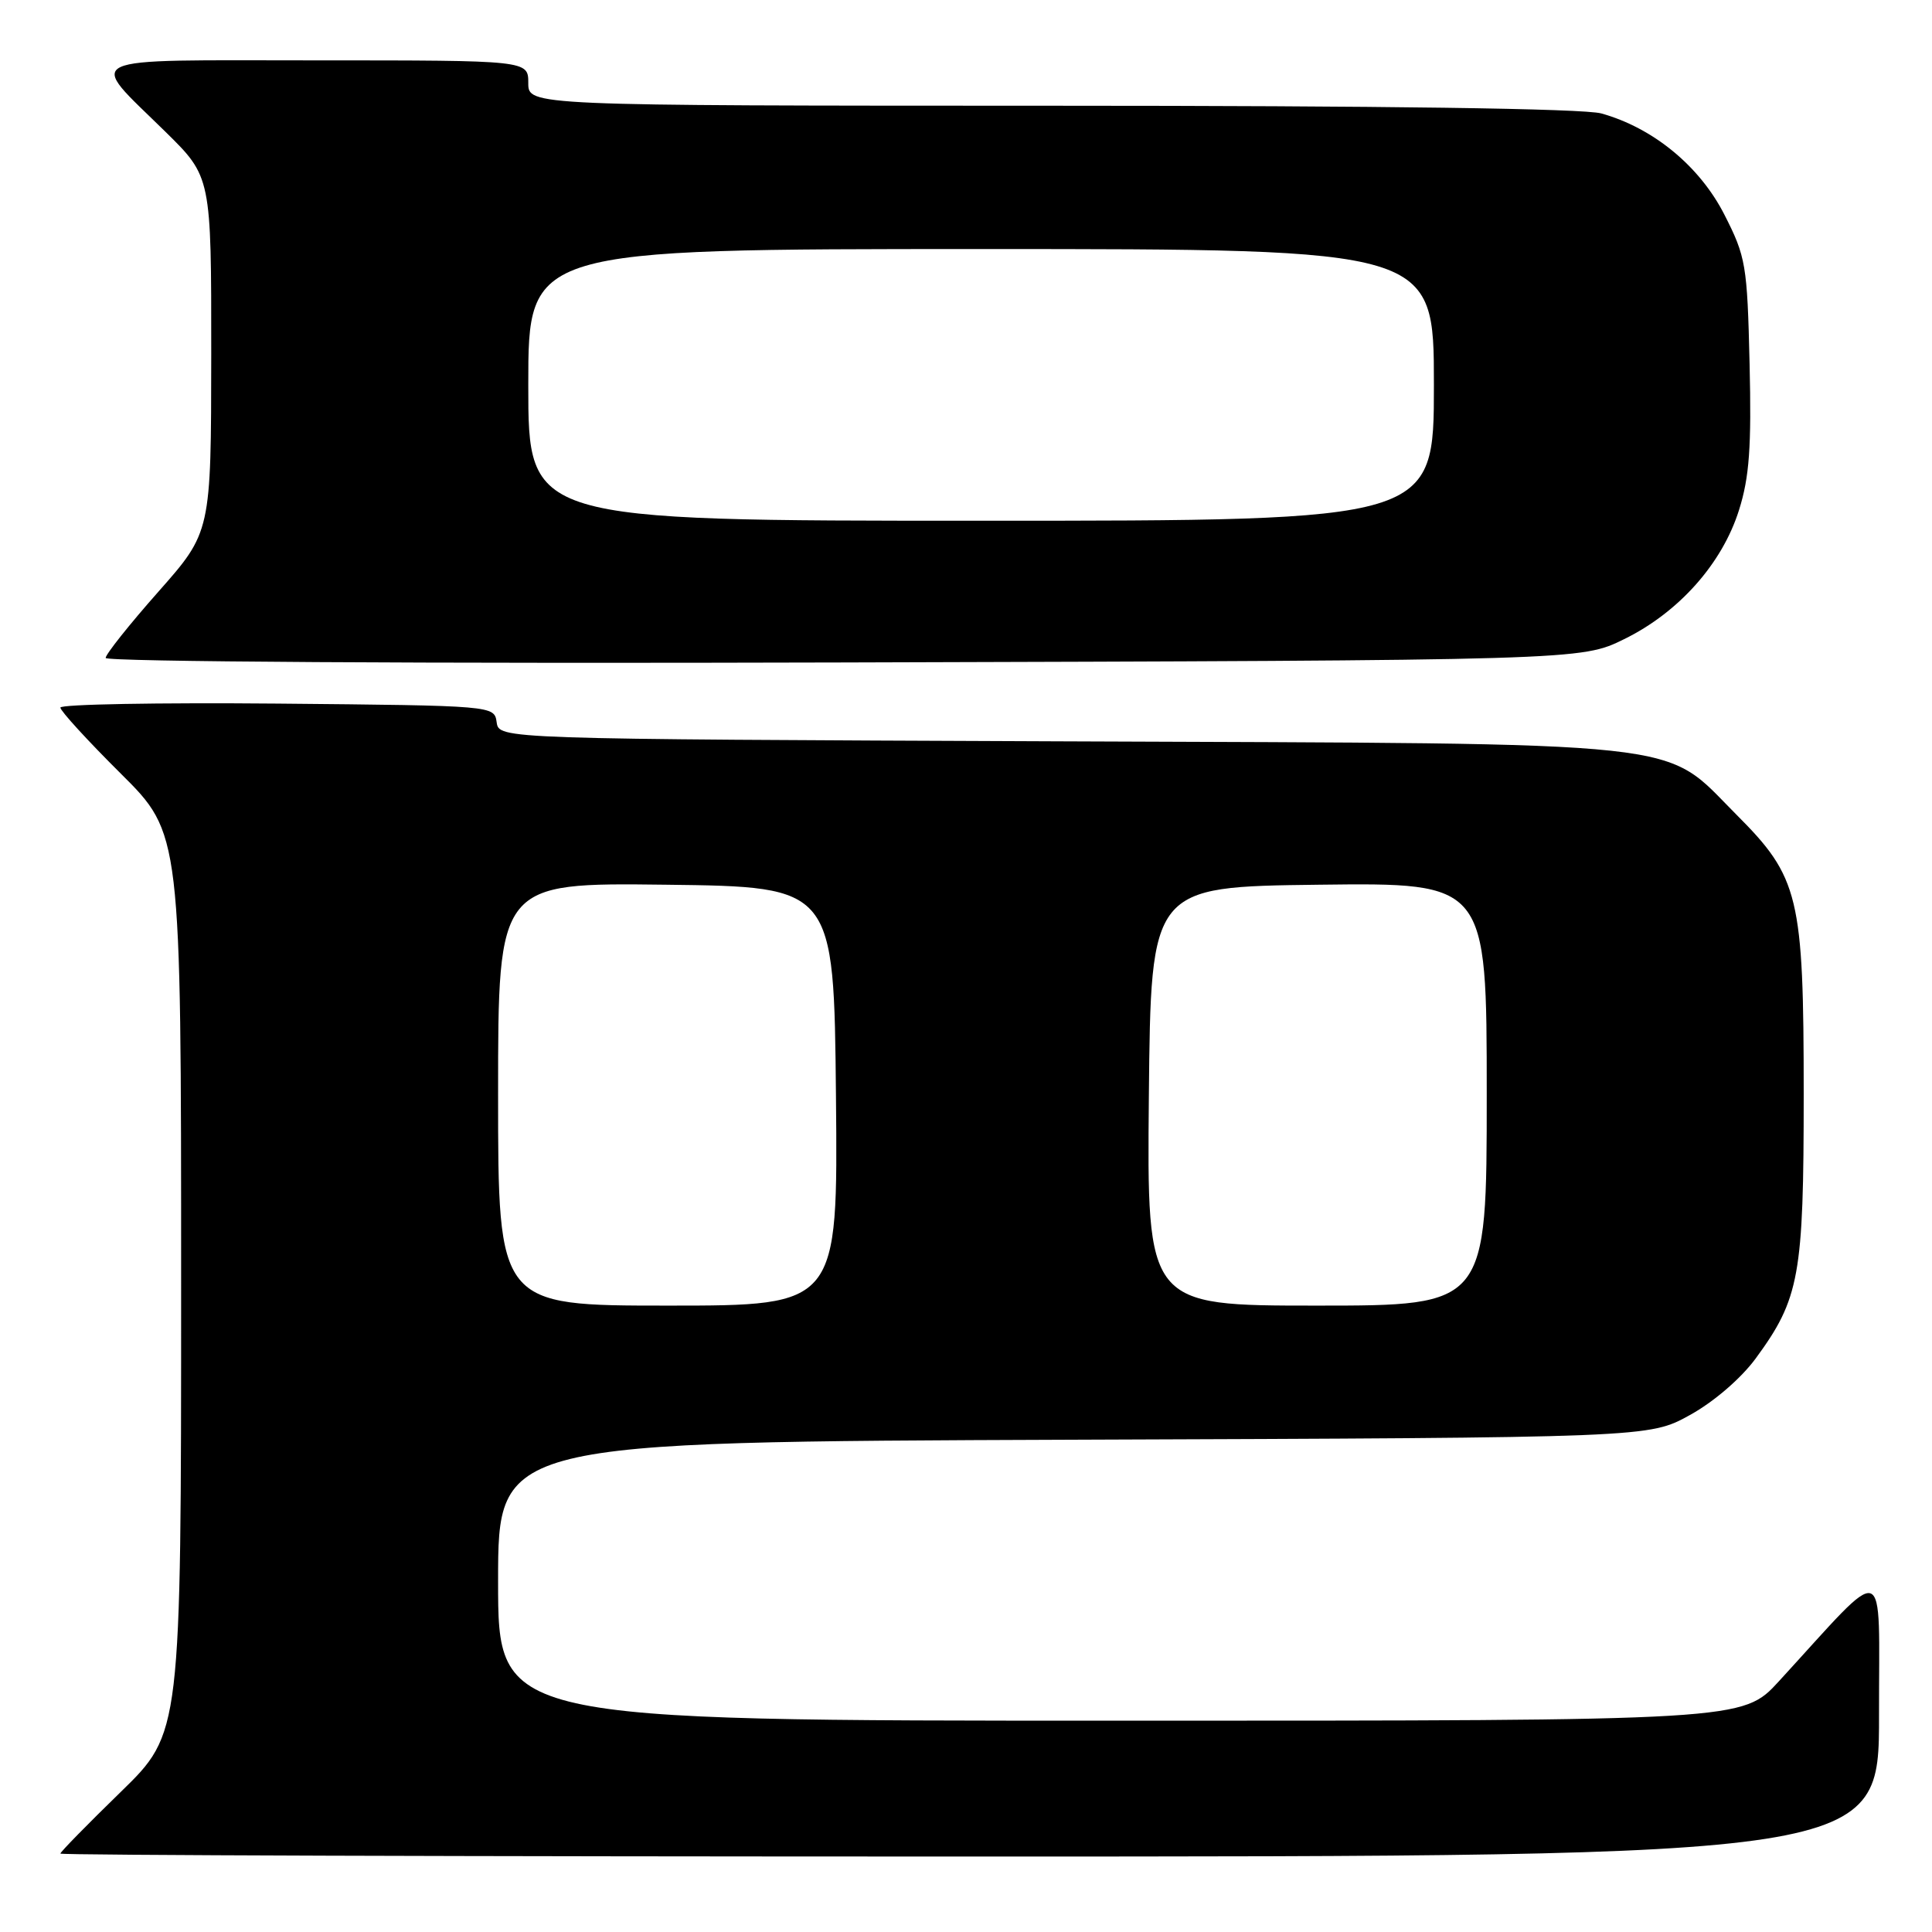 <?xml version="1.0" encoding="UTF-8" standalone="no"?>
<!DOCTYPE svg PUBLIC "-//W3C//DTD SVG 1.1//EN" "http://www.w3.org/Graphics/SVG/1.1/DTD/svg11.dtd" >
<svg xmlns="http://www.w3.org/2000/svg" xmlns:xlink="http://www.w3.org/1999/xlink" version="1.1" viewBox="0 0 256 256">
 <g >
 <path fill="currentColor"
d=" M 248.98 227.25 C 248.95 206.26 250.41 206.75 235.71 222.78 C 230.92 228.00 230.92 228.00 148.46 228.00 C 66.00 228.00 66.00 228.00 66.00 209.52 C 66.00 191.05 66.00 191.05 142.25 190.77 C 218.50 190.50 218.50 190.50 223.92 187.50 C 227.11 185.74 230.70 182.64 232.64 180.00 C 238.45 172.08 239.00 169.03 239.00 145.00 C 239.00 118.76 238.39 116.25 230.07 107.93 C 220.13 97.98 225.63 98.57 140.31 98.23 C 66.13 97.93 66.13 97.93 65.81 95.71 C 65.50 93.50 65.50 93.50 36.75 93.23 C 20.94 93.09 8.00 93.32 8.00 93.76 C 8.00 94.19 11.60 98.13 16.00 102.50 C 24.00 110.45 24.00 110.45 24.00 170.05 C 24.00 229.65 24.00 229.65 16.00 237.44 C 11.60 241.72 8.00 245.40 8.00 245.61 C 8.00 245.83 62.22 246.00 128.50 246.00 C 249.00 246.00 249.00 246.00 248.98 227.25 Z  M 215.21 84.69 C 222.45 81.14 228.20 74.68 230.43 67.58 C 231.80 63.23 232.09 59.25 231.83 48.22 C 231.52 35.07 231.34 34.03 228.48 28.42 C 225.20 22.00 219.04 16.94 212.18 15.03 C 209.84 14.38 183.30 14.01 139.25 14.01 C 70.00 14.00 70.00 14.00 70.00 11.00 C 70.00 8.00 70.00 8.00 41.96 8.00 C 9.80 8.00 11.48 7.20 21.93 17.47 C 28.00 23.44 28.00 23.44 27.99 46.97 C 27.97 70.50 27.97 70.50 20.99 78.40 C 17.14 82.75 14.00 86.70 14.00 87.18 C 14.00 87.69 55.81 87.94 111.75 87.78 C 209.50 87.50 209.50 87.50 215.21 84.69 Z  M 66.00 144.98 C 66.00 116.96 66.00 116.96 88.25 117.23 C 110.50 117.50 110.50 117.50 110.77 145.25 C 111.03 173.00 111.03 173.00 88.52 173.00 C 66.00 173.00 66.00 173.00 66.00 144.98 Z  M 152.23 145.25 C 152.50 117.50 152.50 117.50 174.75 117.23 C 197.00 116.96 197.00 116.96 197.00 144.98 C 197.00 173.00 197.00 173.00 174.48 173.00 C 151.97 173.00 151.97 173.00 152.23 145.25 Z  M 70.00 51.00 C 70.00 33.00 70.00 33.00 130.00 33.00 C 190.00 33.00 190.00 33.00 190.00 51.00 C 190.00 69.00 190.00 69.00 130.00 69.00 C 70.00 69.00 70.00 69.00 70.00 51.00 Z "/>
</g>
</svg>